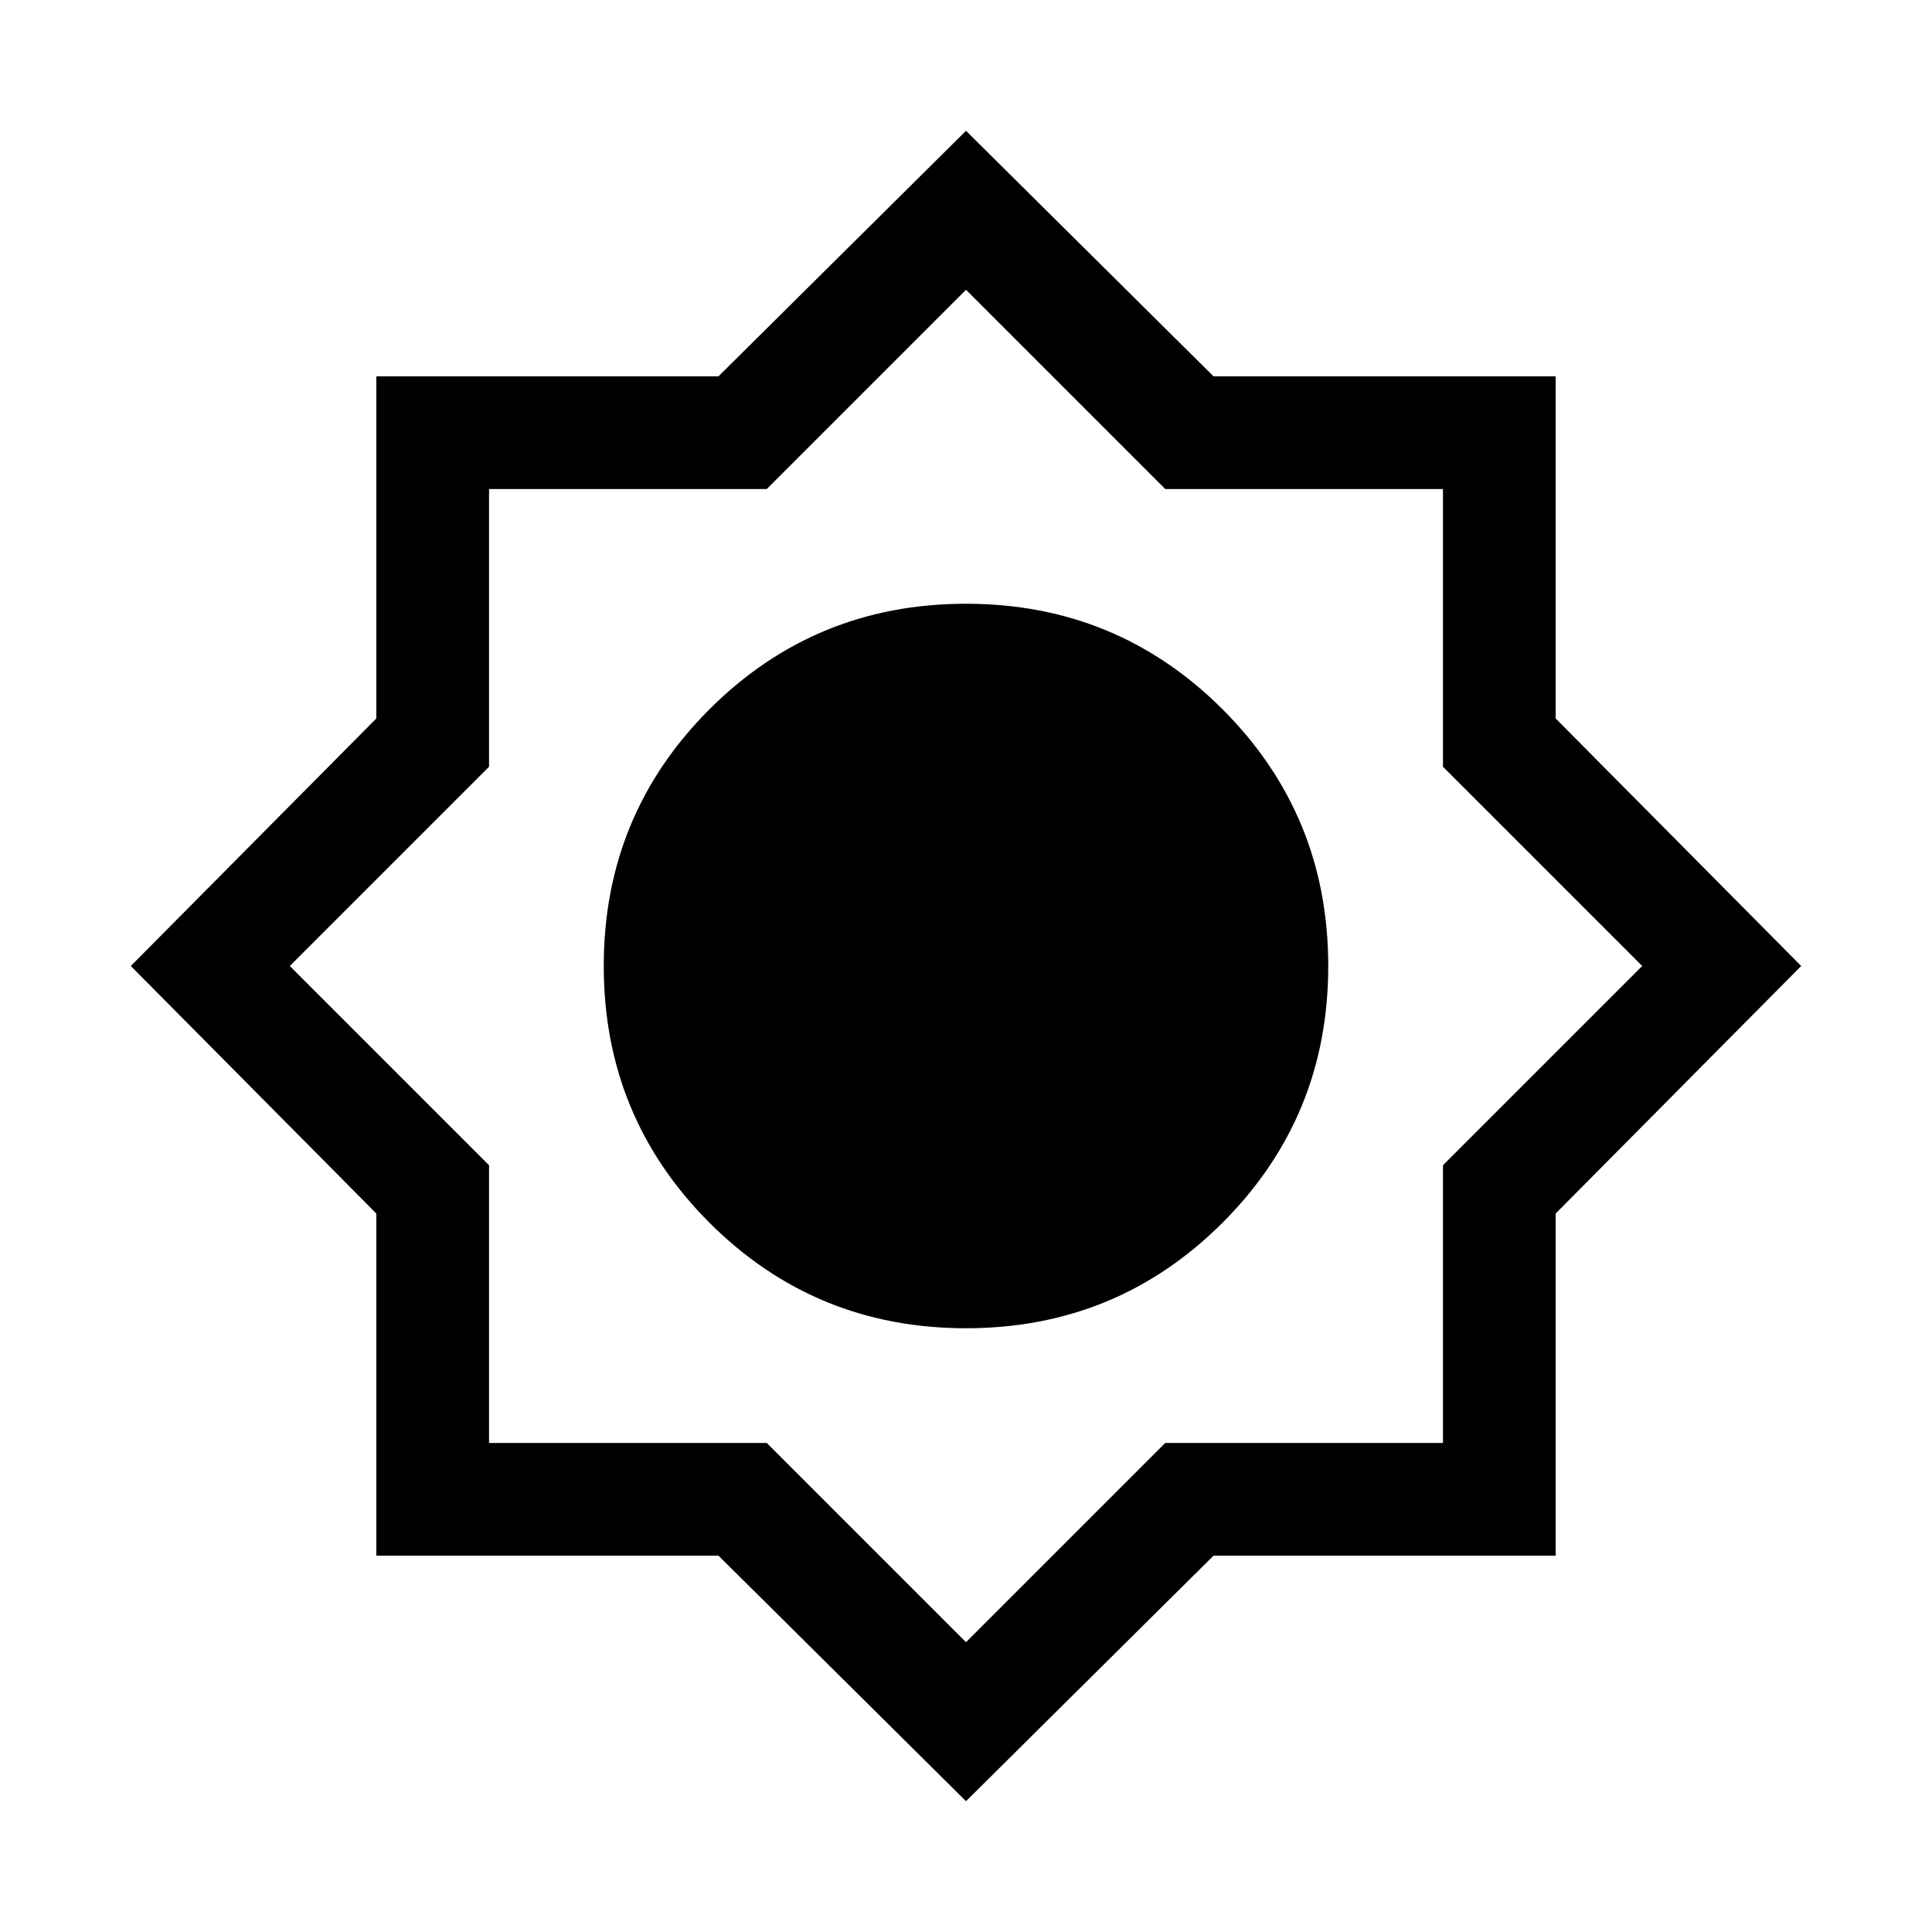 <svg xmlns="http://www.w3.org/2000/svg" height="24" width="24"><path d="M12 22.375 8.925 19.325H4.675V15.075L1.625 12L4.675 8.925V4.675H8.925L12 1.625L15.075 4.675H19.325V8.925L22.375 12L19.325 15.075V19.325H15.075ZM12 16.5Q13.875 16.5 15.188 15.188Q16.5 13.875 16.5 12Q16.5 10.125 15.188 8.812Q13.875 7.5 12 7.5Q10.125 7.5 8.812 8.812Q7.5 10.125 7.5 12Q7.5 13.875 8.812 15.188Q10.125 16.5 12 16.5ZM12 12ZM12 15.1Q13.275 15.1 14.188 14.188Q15.1 13.275 15.1 12Q15.1 10.725 14.188 9.812Q13.275 8.9 12 8.9Q10.725 8.9 9.812 9.812Q8.9 10.725 8.9 12Q8.9 13.275 9.812 14.188Q10.725 15.1 12 15.1ZM12 20.4 14.475 17.925H17.925V14.475L20.4 12L17.925 9.525V6.075H14.475L12 3.6L9.525 6.075H6.075V9.525L3.6 12L6.075 14.475V17.925H9.525ZM12 15.1Q13.275 15.1 14.188 14.188Q15.1 13.275 15.1 12Q15.1 10.725 14.188 9.812Q13.275 8.9 12 8.9Q10.725 8.9 9.812 9.812Q8.9 10.725 8.9 12Q8.9 13.275 9.812 14.188Q10.725 15.1 12 15.1Z"/></svg>